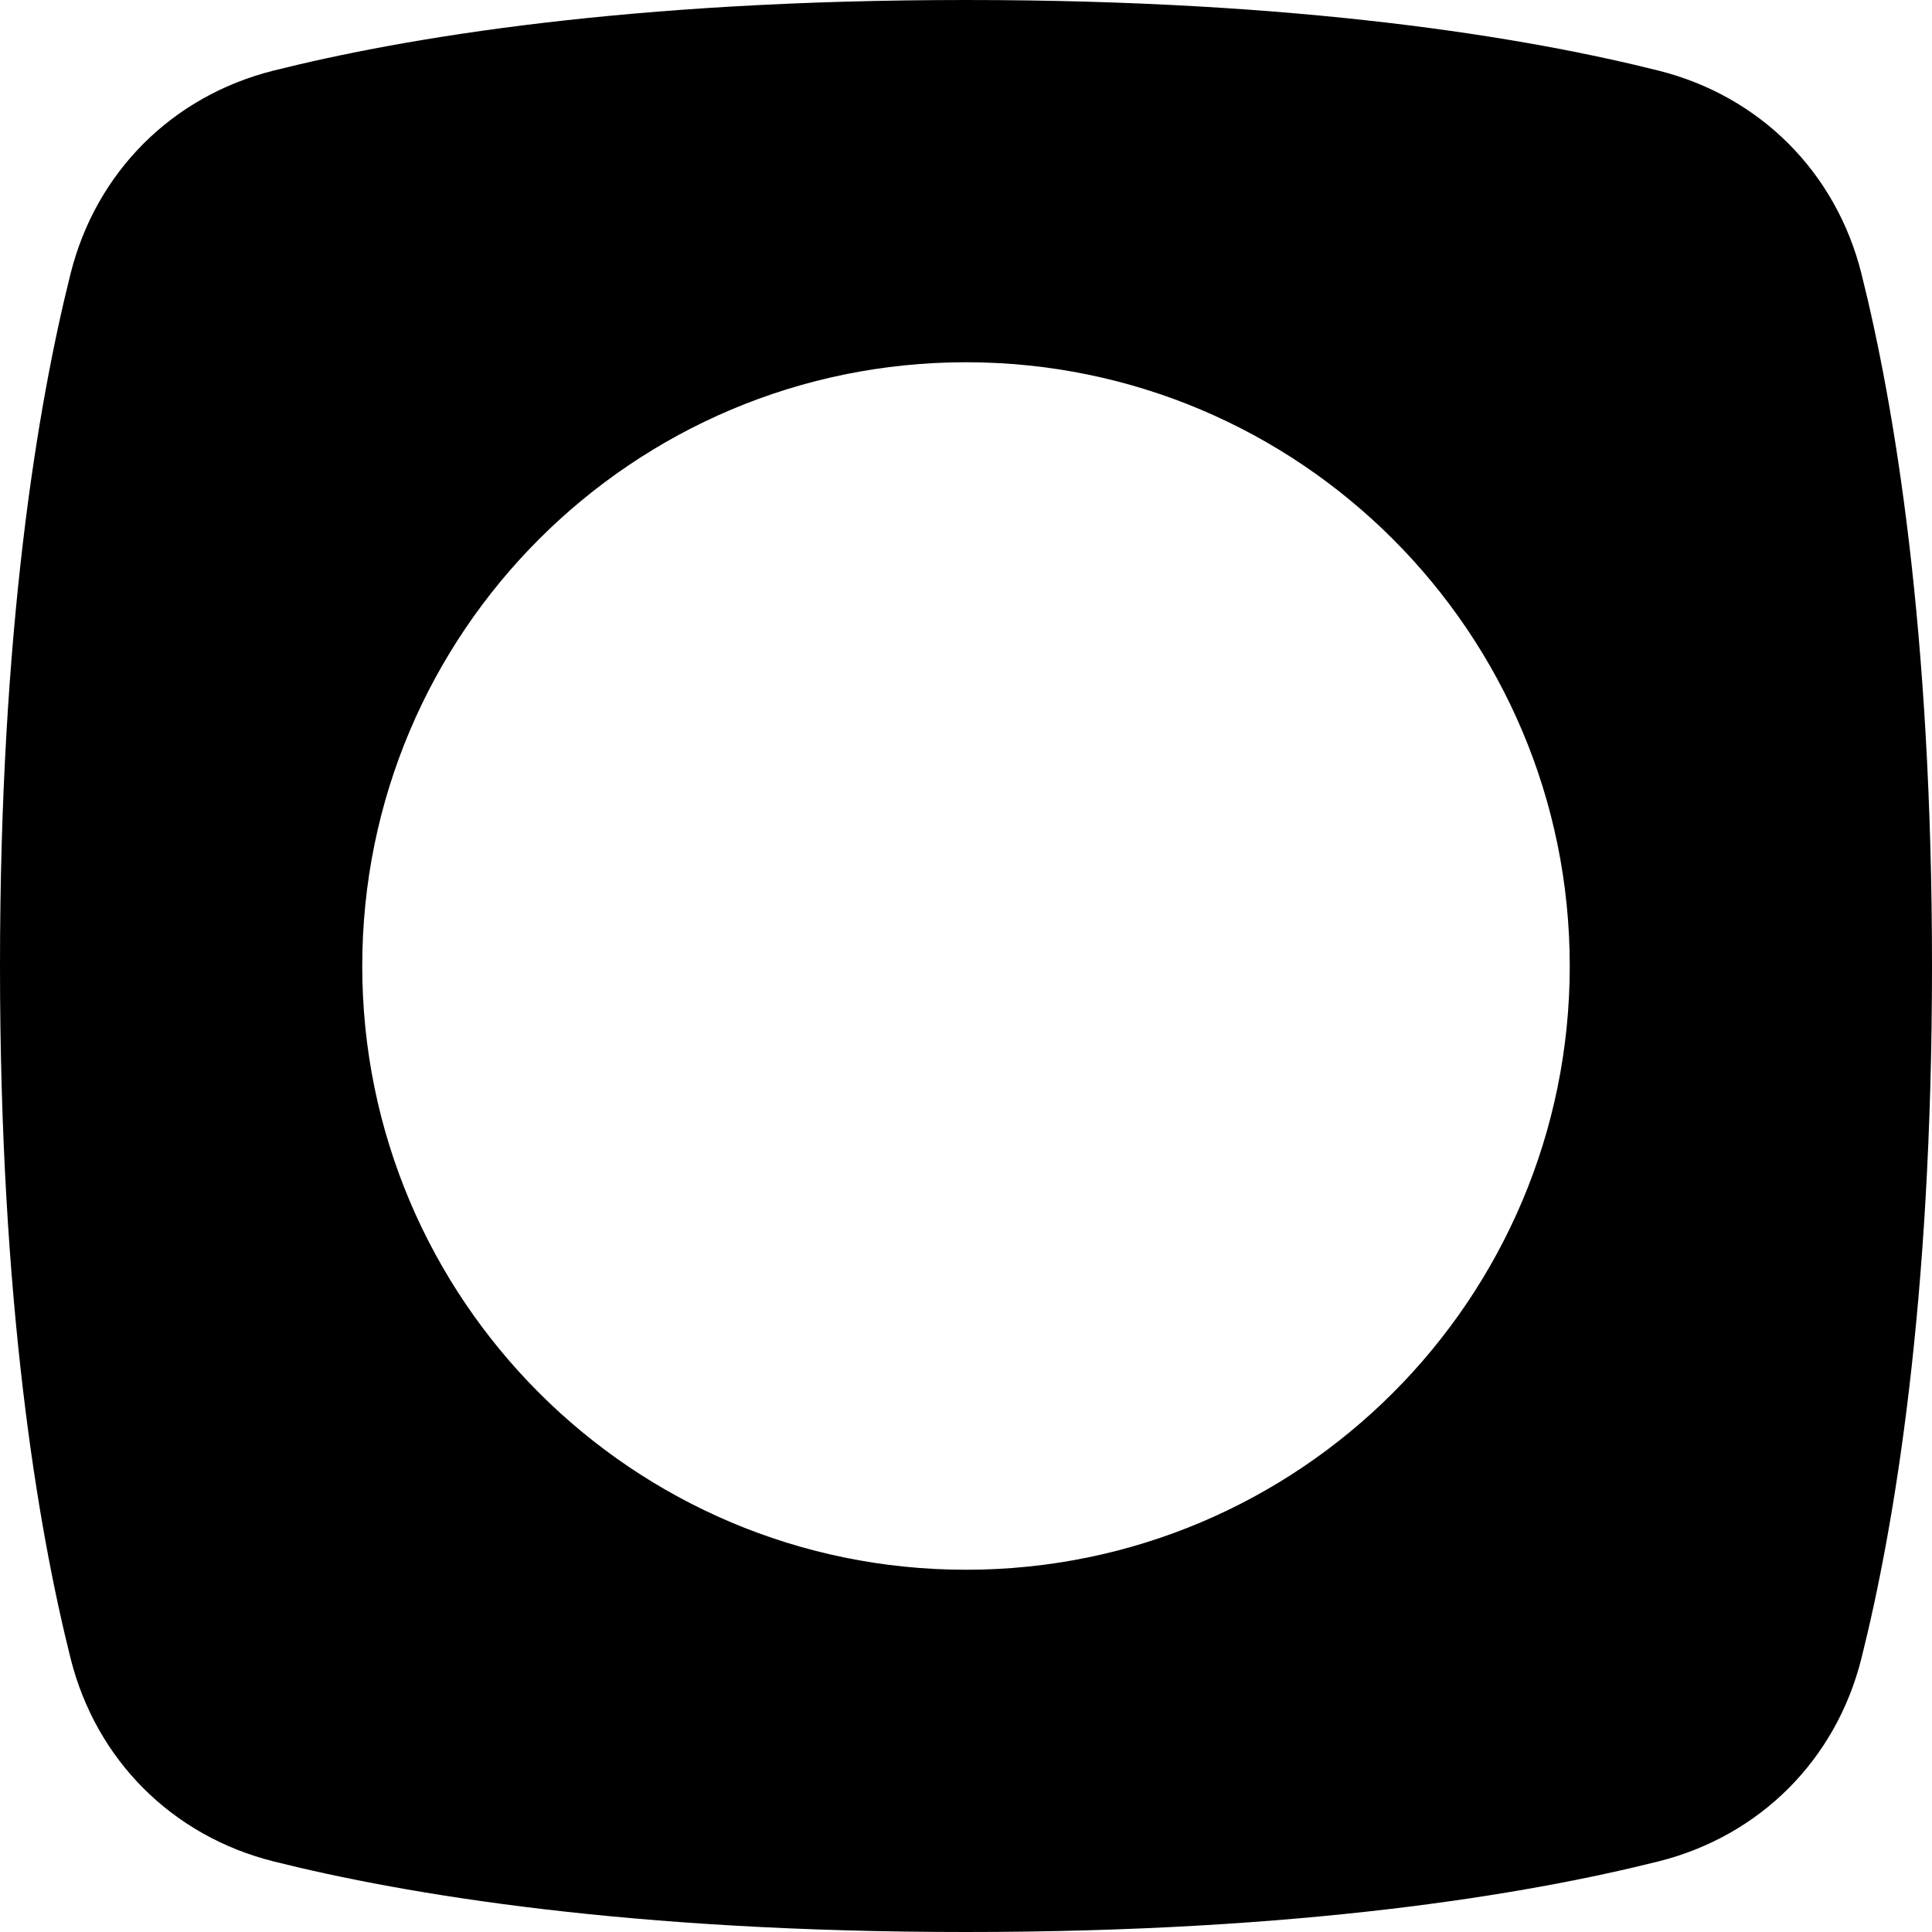 <svg width="16" height="16" viewBox="0 0 16 16">
    <path d="M2.264 0.585C1.425 0.796 0.796 1.425 0.585 2.264C0.31 3.361 0 5.215 0 8C0 10.785 0.31 12.639 0.585 13.736C0.796 14.575 1.425 15.204 2.264 15.415C3.361 15.69 5.215 16 8 16C10.785 16 12.639 15.69 13.736 15.415C14.575 15.204 15.204 14.575 15.415 13.736C15.69 12.639 16 10.785 16 8C16 5.215 15.69 3.361 15.415 2.264C15.204 1.425 14.575 0.796 13.736 0.585C12.639 0.31 10.785 0 8 0C5.215 0 3.361 0.31 2.264 0.585ZM8 13C5.239 13 3 10.761 3 8C3 5.239 5.239 3 8 3C10.761 3 13 5.239 13 8C13 10.761 10.761 13 8 13Z"/>
</svg>